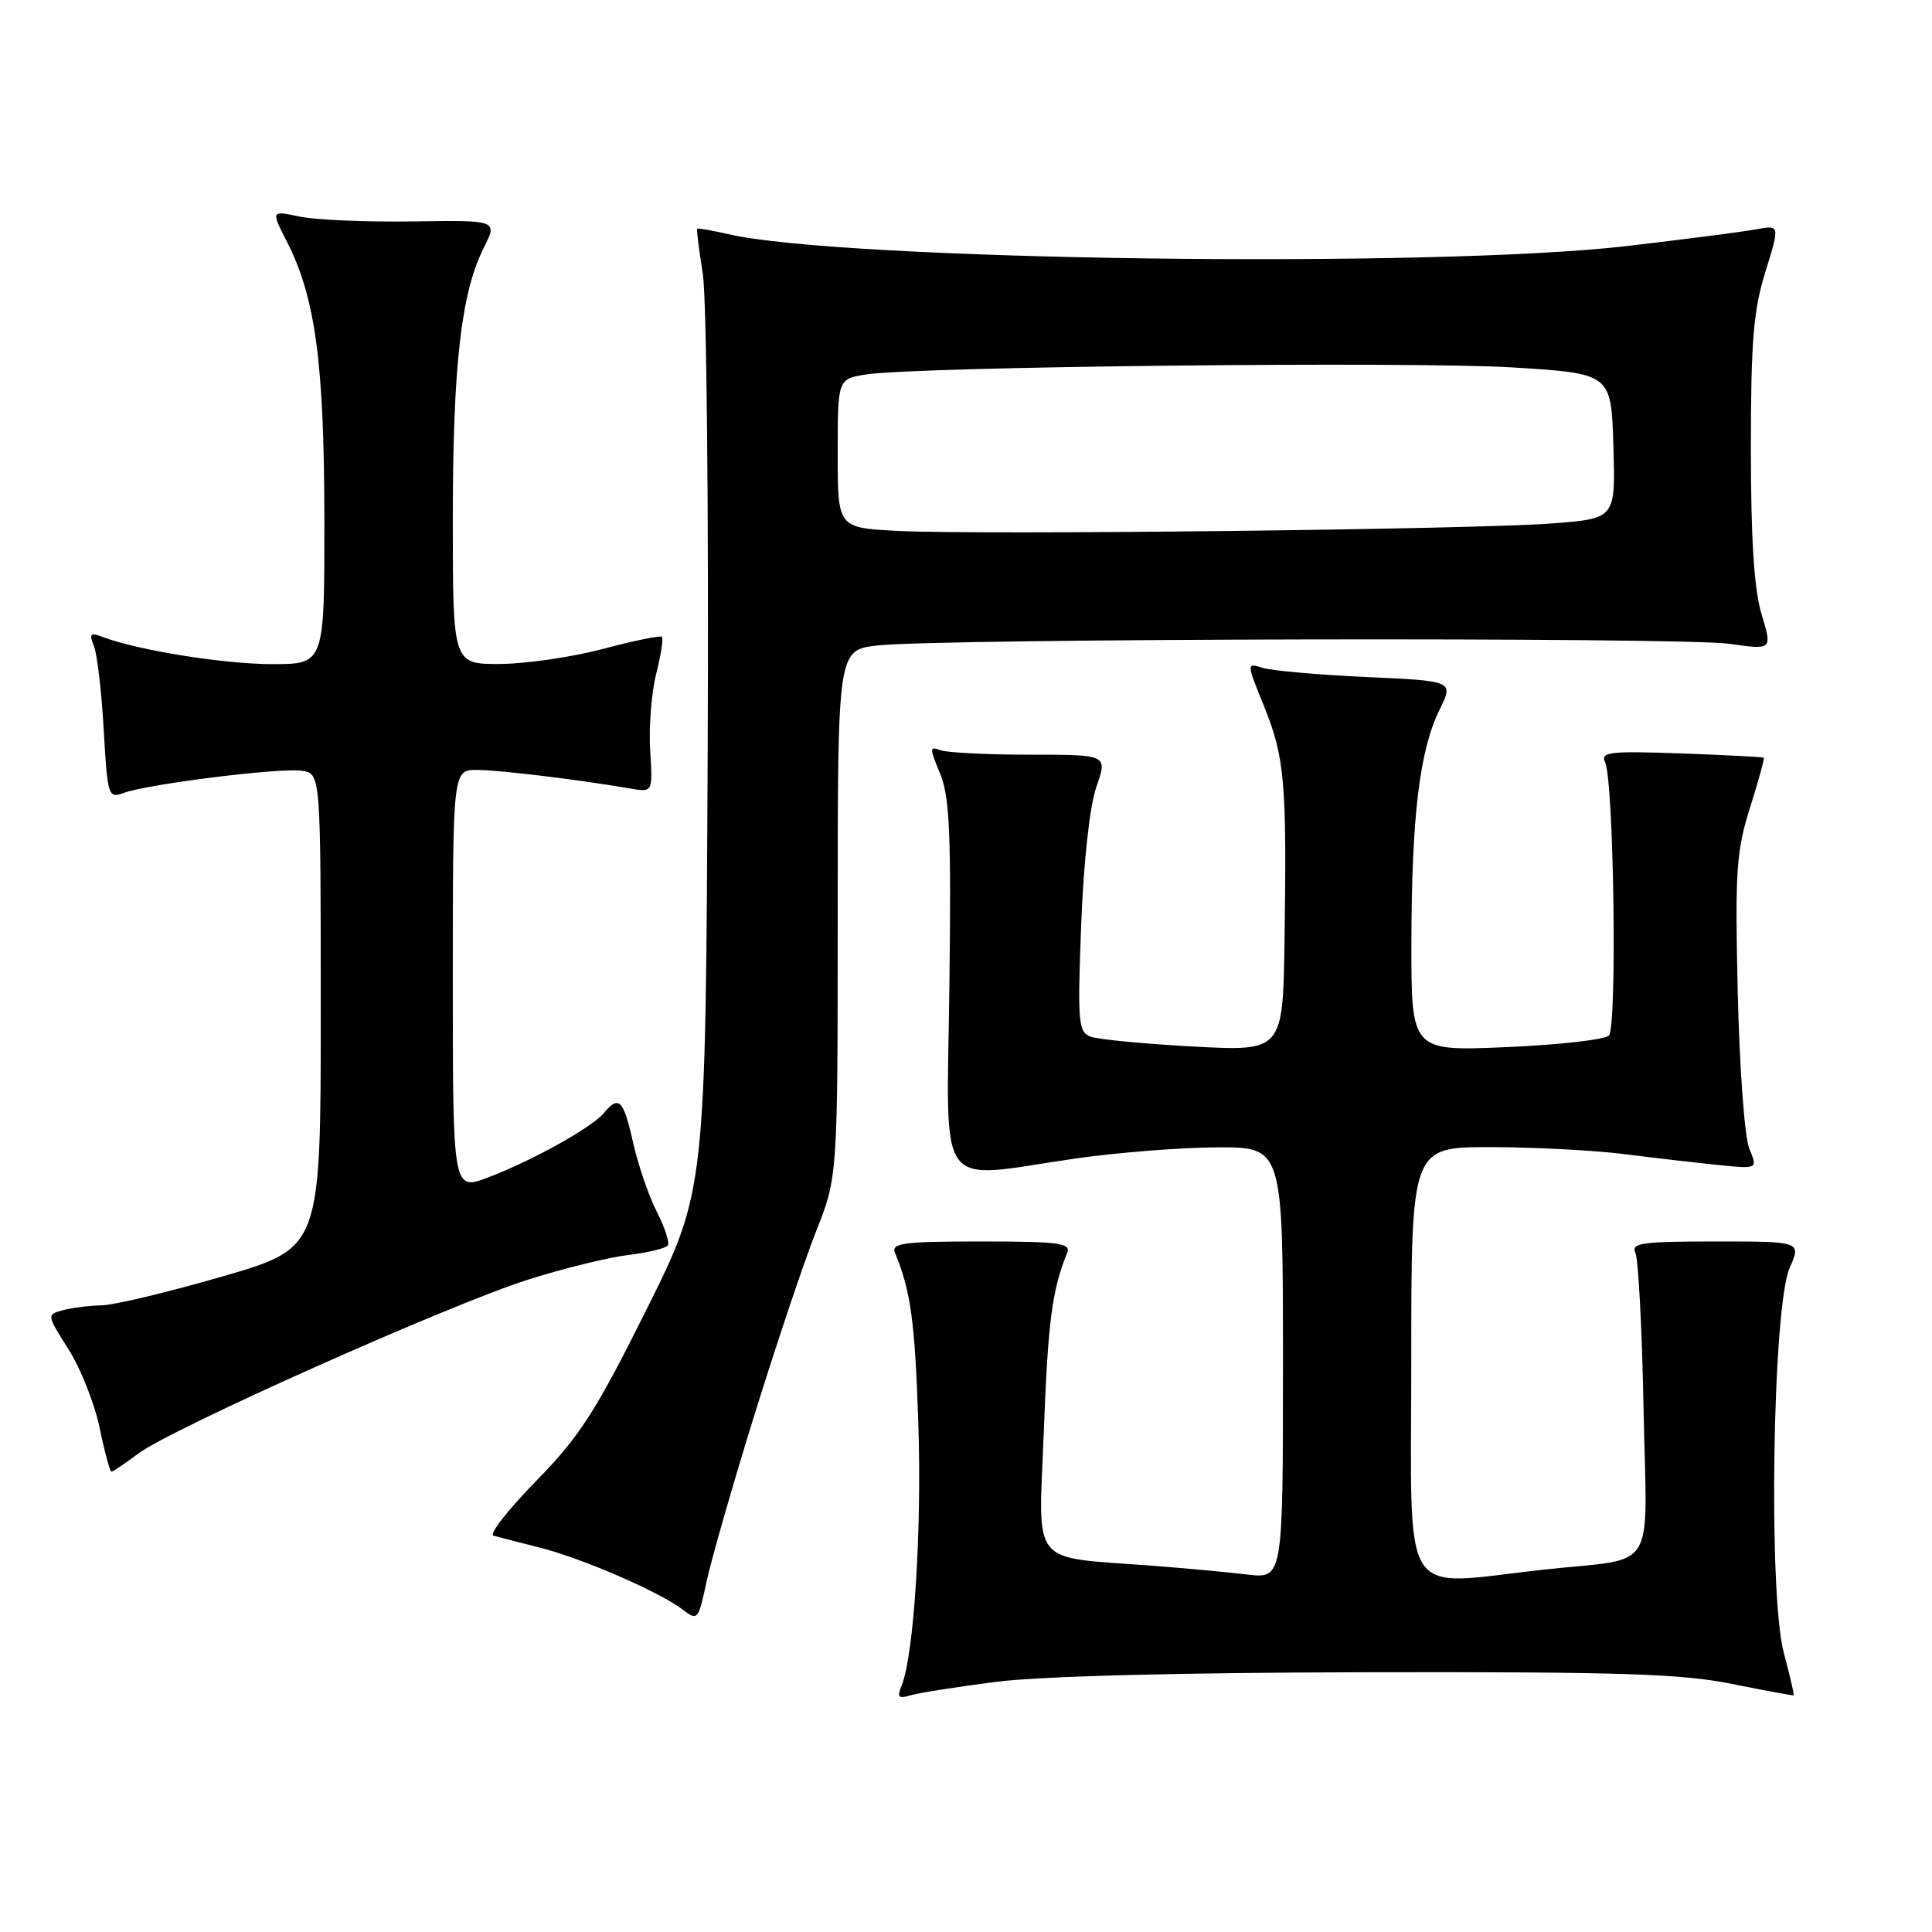 <?xml version="1.0" encoding="UTF-8" standalone="no"?>
<!DOCTYPE svg PUBLIC "-//W3C//DTD SVG 1.1//EN" "http://www.w3.org/Graphics/SVG/1.1/DTD/svg11.dtd" >
<svg xmlns="http://www.w3.org/2000/svg" xmlns:xlink="http://www.w3.org/1999/xlink" version="1.1" viewBox="0 0 256 256">
 <g >
 <path fill="currentColor"
d=" M 132.00 222.85 C 137.93 222.10 156.52 221.62 181.50 221.58 C 214.67 221.52 222.87 221.78 229.50 223.13 C 233.90 224.02 237.58 224.70 237.67 224.63 C 237.76 224.56 237.17 222.02 236.36 219.00 C 234.29 211.25 234.87 173.14 237.14 168.00 C 238.68 164.50 238.68 164.50 227.33 164.50 C 217.59 164.50 216.08 164.71 216.70 166.00 C 217.09 166.82 217.58 176.15 217.78 186.71 C 218.21 208.94 219.85 206.31 204.50 207.99 C 185.22 210.11 187.00 212.91 187.00 180.50 C 187.00 152.00 187.00 152.00 197.43 152.00 C 203.16 152.00 211.15 152.42 215.18 152.92 C 219.20 153.43 224.84 154.08 227.71 154.37 C 232.91 154.90 232.91 154.90 231.79 152.20 C 231.17 150.70 230.49 141.50 230.26 131.50 C 229.89 115.45 230.06 112.80 231.88 107.04 C 233.00 103.49 233.82 100.50 233.71 100.40 C 233.59 100.30 228.65 100.05 222.73 99.83 C 213.34 99.50 212.05 99.64 212.68 100.97 C 213.84 103.45 214.30 136.10 213.18 137.22 C 212.64 137.76 206.53 138.45 199.60 138.75 C 187.00 139.29 187.00 139.29 187.02 124.90 C 187.04 108.20 188.11 99.37 190.75 94.04 C 192.63 90.23 192.63 90.23 181.07 89.71 C 174.71 89.42 168.52 88.87 167.33 88.50 C 165.15 87.81 165.15 87.81 167.53 93.68 C 170.22 100.36 170.51 103.65 170.21 124.40 C 170.00 139.31 170.00 139.31 158.12 138.67 C 151.59 138.32 145.45 137.73 144.48 137.35 C 142.88 136.74 142.77 135.41 143.26 122.59 C 143.59 114.11 144.39 106.81 145.28 104.25 C 146.77 100.00 146.77 100.00 136.46 100.00 C 130.80 100.00 125.46 99.73 124.59 99.40 C 123.16 98.85 123.16 99.13 124.56 102.48 C 125.83 105.54 126.05 110.36 125.80 130.59 C 125.46 158.63 123.71 156.23 142.50 153.51 C 148.00 152.72 156.44 152.05 161.25 152.03 C 170.00 152.00 170.00 152.00 170.00 180.59 C 170.00 209.19 170.00 209.19 165.25 208.63 C 162.64 208.32 157.12 207.81 153.00 207.49 C 136.20 206.20 137.62 207.93 138.31 189.64 C 138.86 175.12 139.41 170.87 141.41 166.00 C 141.93 164.72 140.29 164.50 130.00 164.50 C 119.71 164.50 118.07 164.72 118.59 166.00 C 120.69 171.10 121.23 175.07 121.68 188.50 C 122.16 202.78 121.10 219.35 119.46 223.37 C 118.84 224.88 119.05 225.12 120.60 224.65 C 121.64 224.33 126.78 223.52 132.00 222.85 Z  M 99.96 187.50 C 102.86 178.15 106.53 167.23 108.11 163.22 C 111.00 155.95 111.00 155.95 111.00 121.05 C 111.00 86.14 111.00 86.14 116.25 85.53 C 124.38 84.59 222.78 84.40 229.17 85.31 C 234.84 86.12 234.84 86.12 233.42 81.40 C 232.43 78.11 232.00 71.46 232.00 59.43 C 232.00 45.21 232.34 41.09 233.93 35.99 C 235.85 29.81 235.85 29.81 232.68 30.39 C 230.93 30.72 223.20 31.71 215.50 32.61 C 189.98 35.57 111.63 34.53 96.53 31.03 C 94.34 30.53 92.48 30.20 92.38 30.31 C 92.28 30.41 92.62 33.12 93.13 36.31 C 93.63 39.52 93.92 68.03 93.77 99.97 C 93.50 157.81 93.50 157.81 85.63 173.59 C 78.89 187.11 76.80 190.35 71.01 196.27 C 67.30 200.06 64.77 203.31 65.38 203.48 C 66.00 203.66 68.75 204.37 71.50 205.06 C 77.10 206.46 87.45 210.95 90.50 213.31 C 92.42 214.79 92.54 214.65 93.60 209.68 C 94.20 206.83 97.06 196.85 99.96 187.50 Z  M 18.32 192.61 C 22.72 189.30 59.63 172.83 70.00 169.55 C 74.67 168.07 80.65 166.60 83.28 166.29 C 85.91 165.97 88.26 165.40 88.50 165.01 C 88.74 164.62 88.07 162.60 87.01 160.52 C 85.95 158.45 84.55 154.33 83.88 151.37 C 82.62 145.71 82.00 145.09 80.03 147.47 C 78.42 149.40 70.69 153.71 64.75 155.99 C 60.00 157.81 60.00 157.81 60.00 129.90 C 60.00 102.00 60.00 102.00 63.25 102.02 C 66.27 102.04 76.56 103.29 83.50 104.48 C 86.50 105.00 86.50 105.00 86.15 99.42 C 85.96 96.34 86.32 91.79 86.95 89.29 C 87.58 86.80 87.92 84.59 87.71 84.38 C 87.51 84.18 84.00 84.89 79.92 85.98 C 75.84 87.06 69.69 87.96 66.25 87.98 C 60.00 88.00 60.00 88.00 60.00 68.83 C 60.00 48.48 61.10 38.79 64.10 32.84 C 65.95 29.17 65.95 29.17 54.73 29.34 C 48.55 29.43 41.79 29.14 39.70 28.70 C 35.90 27.89 35.90 27.89 38.03 32.05 C 41.79 39.42 42.96 48.14 42.98 68.75 C 43.00 88.00 43.00 88.00 36.07 88.00 C 29.67 88.00 18.16 86.15 13.58 84.39 C 11.97 83.77 11.78 83.97 12.44 85.58 C 12.87 86.63 13.46 91.63 13.74 96.67 C 14.25 105.51 14.34 105.82 16.38 105.07 C 19.57 103.89 37.14 101.70 40.00 102.13 C 42.50 102.50 42.50 102.50 42.50 133.93 C 42.50 165.36 42.50 165.36 29.50 169.13 C 22.35 171.20 15.15 172.93 13.50 172.96 C 11.85 173.00 9.52 173.29 8.33 173.61 C 6.18 174.19 6.18 174.22 9.08 178.79 C 10.69 181.33 12.54 186.01 13.20 189.20 C 13.86 192.39 14.57 195.00 14.77 195.00 C 14.97 195.00 16.57 193.92 18.32 192.61 Z  M 118.75 70.34 C 111.00 69.92 111.00 69.92 111.00 60.07 C 111.00 50.22 111.00 50.22 114.75 49.62 C 121.37 48.57 187.05 47.86 200.50 48.69 C 213.50 49.50 213.50 49.50 213.78 59.10 C 214.07 68.70 214.07 68.70 205.78 69.35 C 195.56 70.16 129.36 70.91 118.75 70.34 Z "/>
</g>
</svg>